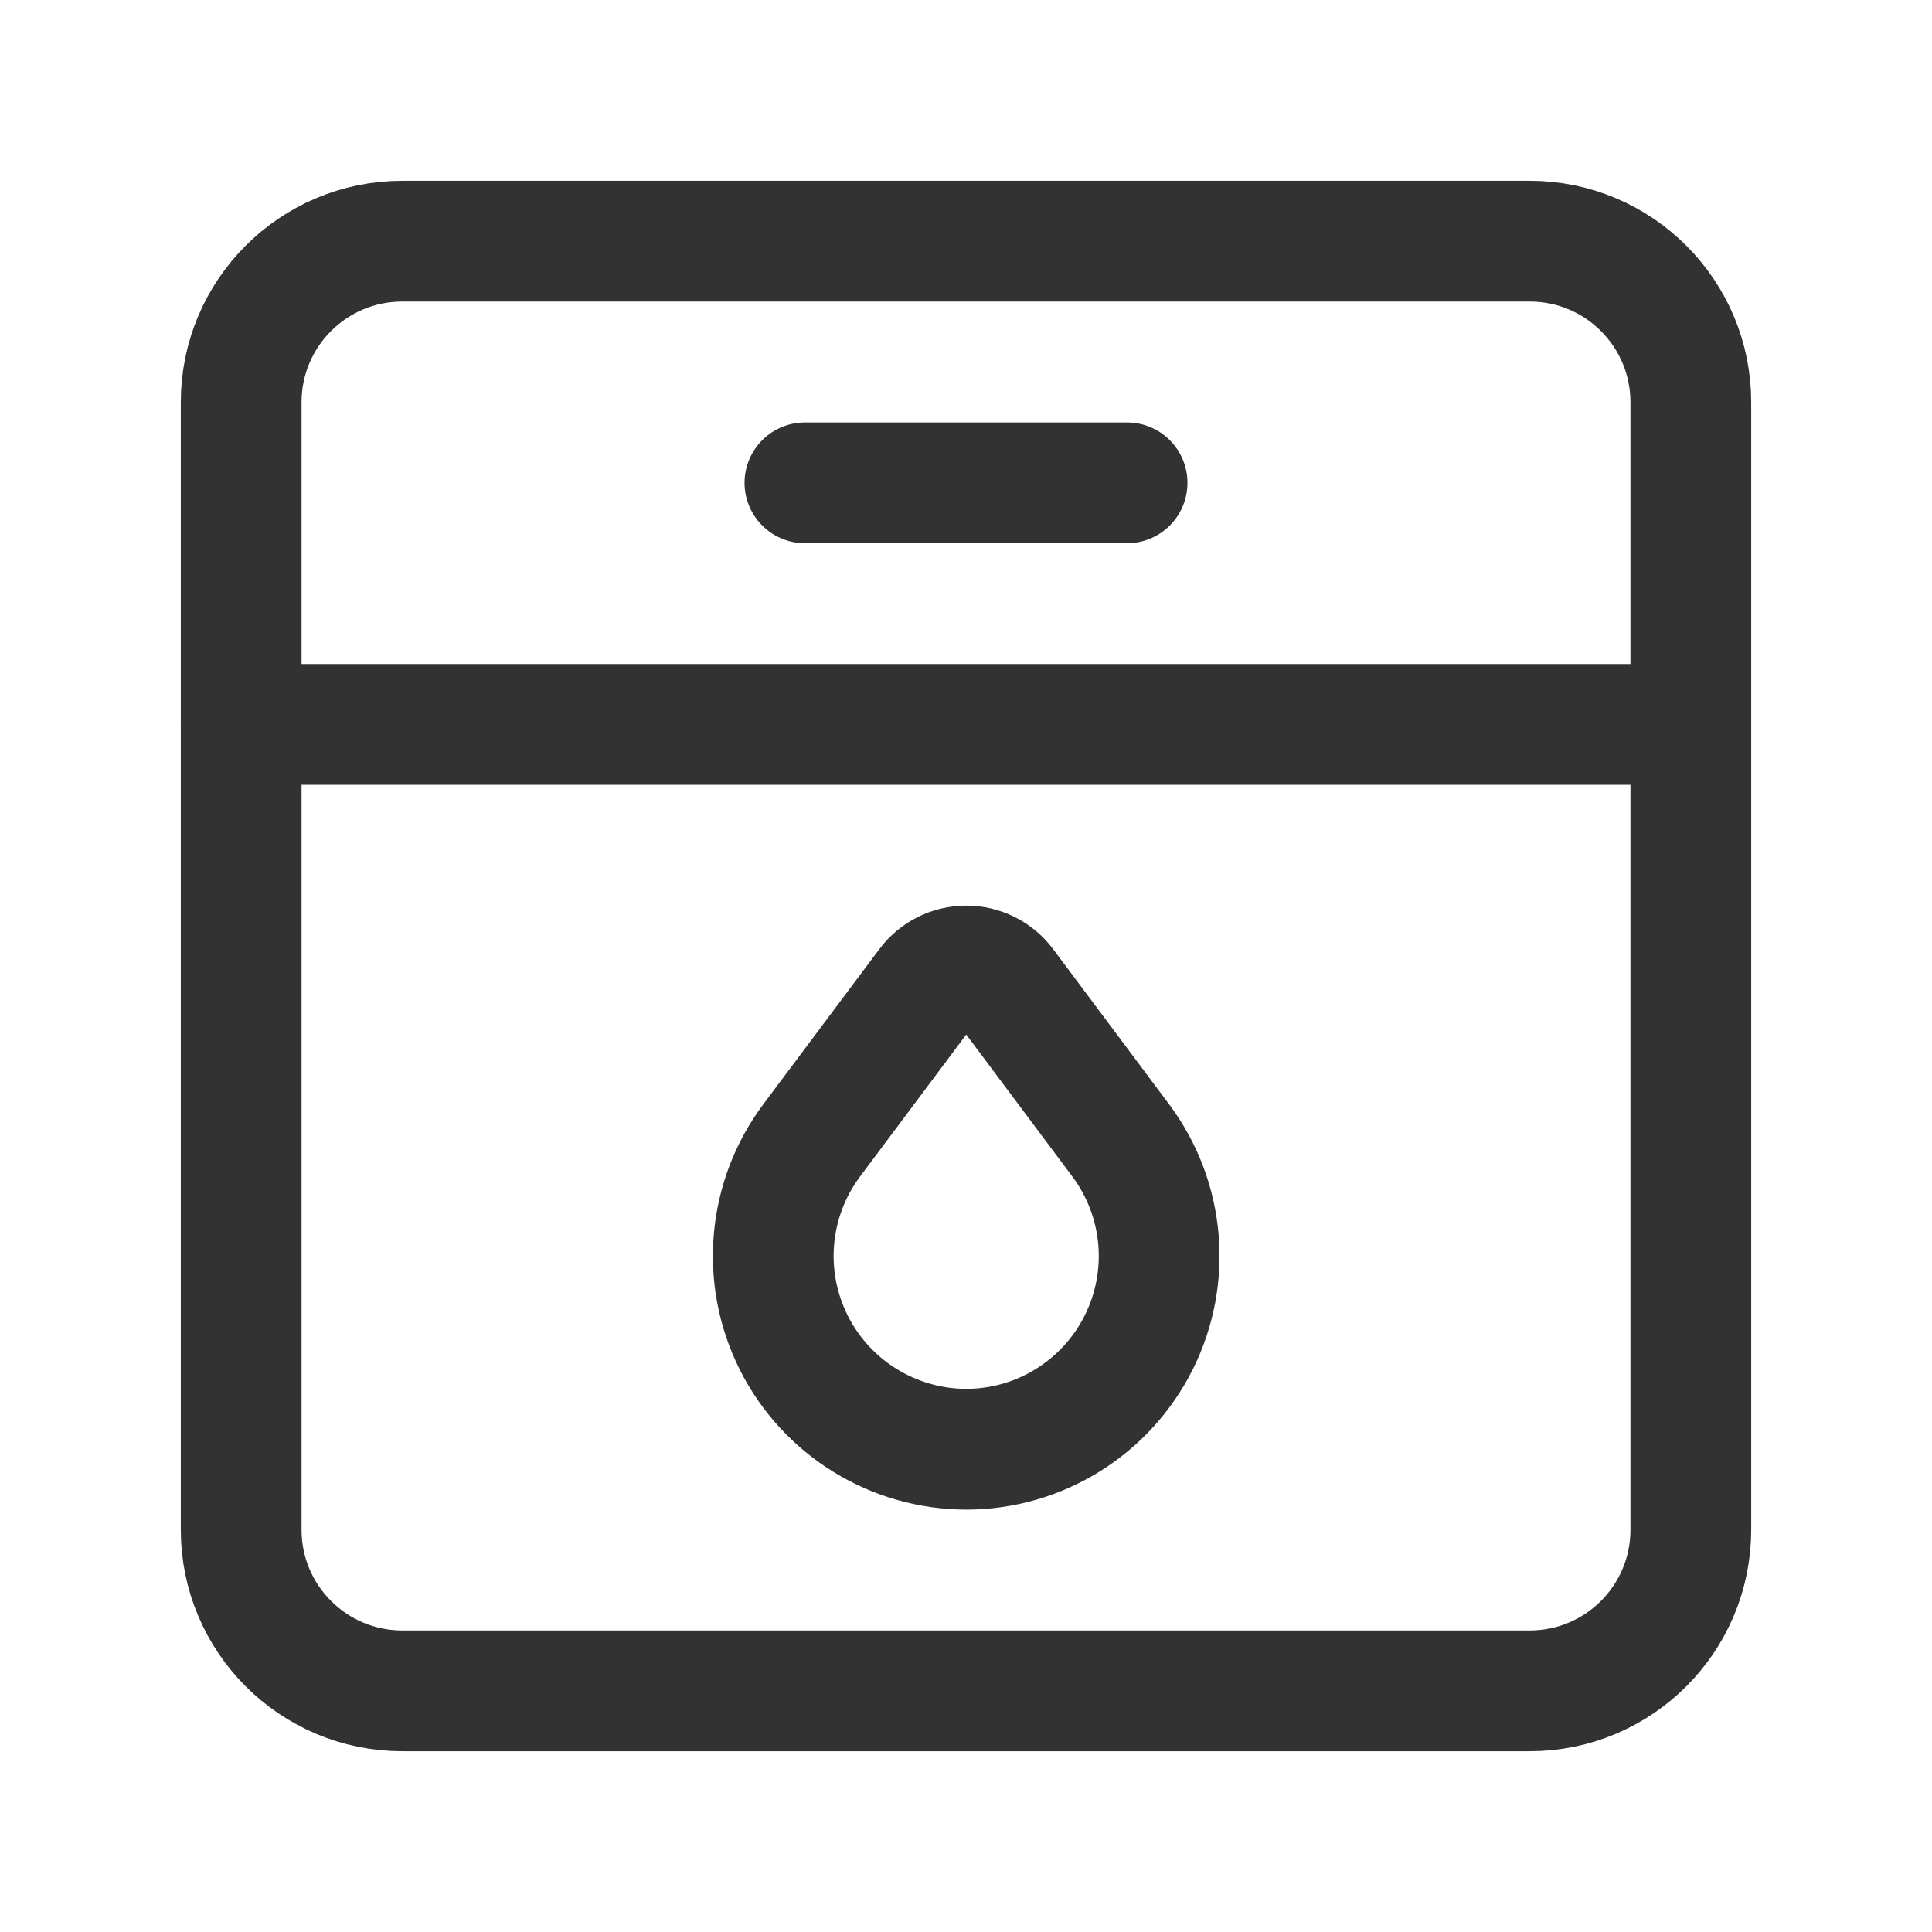 <svg width="24" height="24" viewBox="0 0 24 24" fill="none" xmlns="http://www.w3.org/2000/svg">
<path fill-rule="evenodd" clip-rule="evenodd" d="M19.003 21.004H4.997C3.892 21.004 2.996 20.108 2.996 19.003V4.997C2.996 3.892 3.892 2.996 4.997 2.996H19.003C20.108 2.996 21.004 3.892 21.004 4.997V19.003C21.004 20.108 20.108 21.004 19.003 21.004Z" stroke="#323232" stroke-width="1.5" stroke-linecap="round" stroke-linejoin="round"/>
<path d="M21.004 8.999H2.996" stroke="#323232" stroke-width="1.5" stroke-linecap="round" stroke-linejoin="round"/>
<path d="M9.999 5.998H14.001" stroke="#323232" stroke-width="1.5" stroke-linecap="round" stroke-linejoin="round"/>
<path fill-rule="evenodd" clip-rule="evenodd" d="M12.483 12.241L13.921 14.165C14.465 14.892 14.552 15.864 14.146 16.676C13.74 17.488 12.911 18.002 12.003 18.003V18.003C11.095 18.001 10.265 17.488 9.859 16.676C9.453 15.864 9.54 14.892 10.084 14.165L11.523 12.241C11.636 12.089 11.814 12 12.003 12C12.192 12 12.37 12.089 12.483 12.241V12.241Z" stroke="#323232" stroke-width="1.5" stroke-linecap="round" stroke-linejoin="round"/>
</svg>
